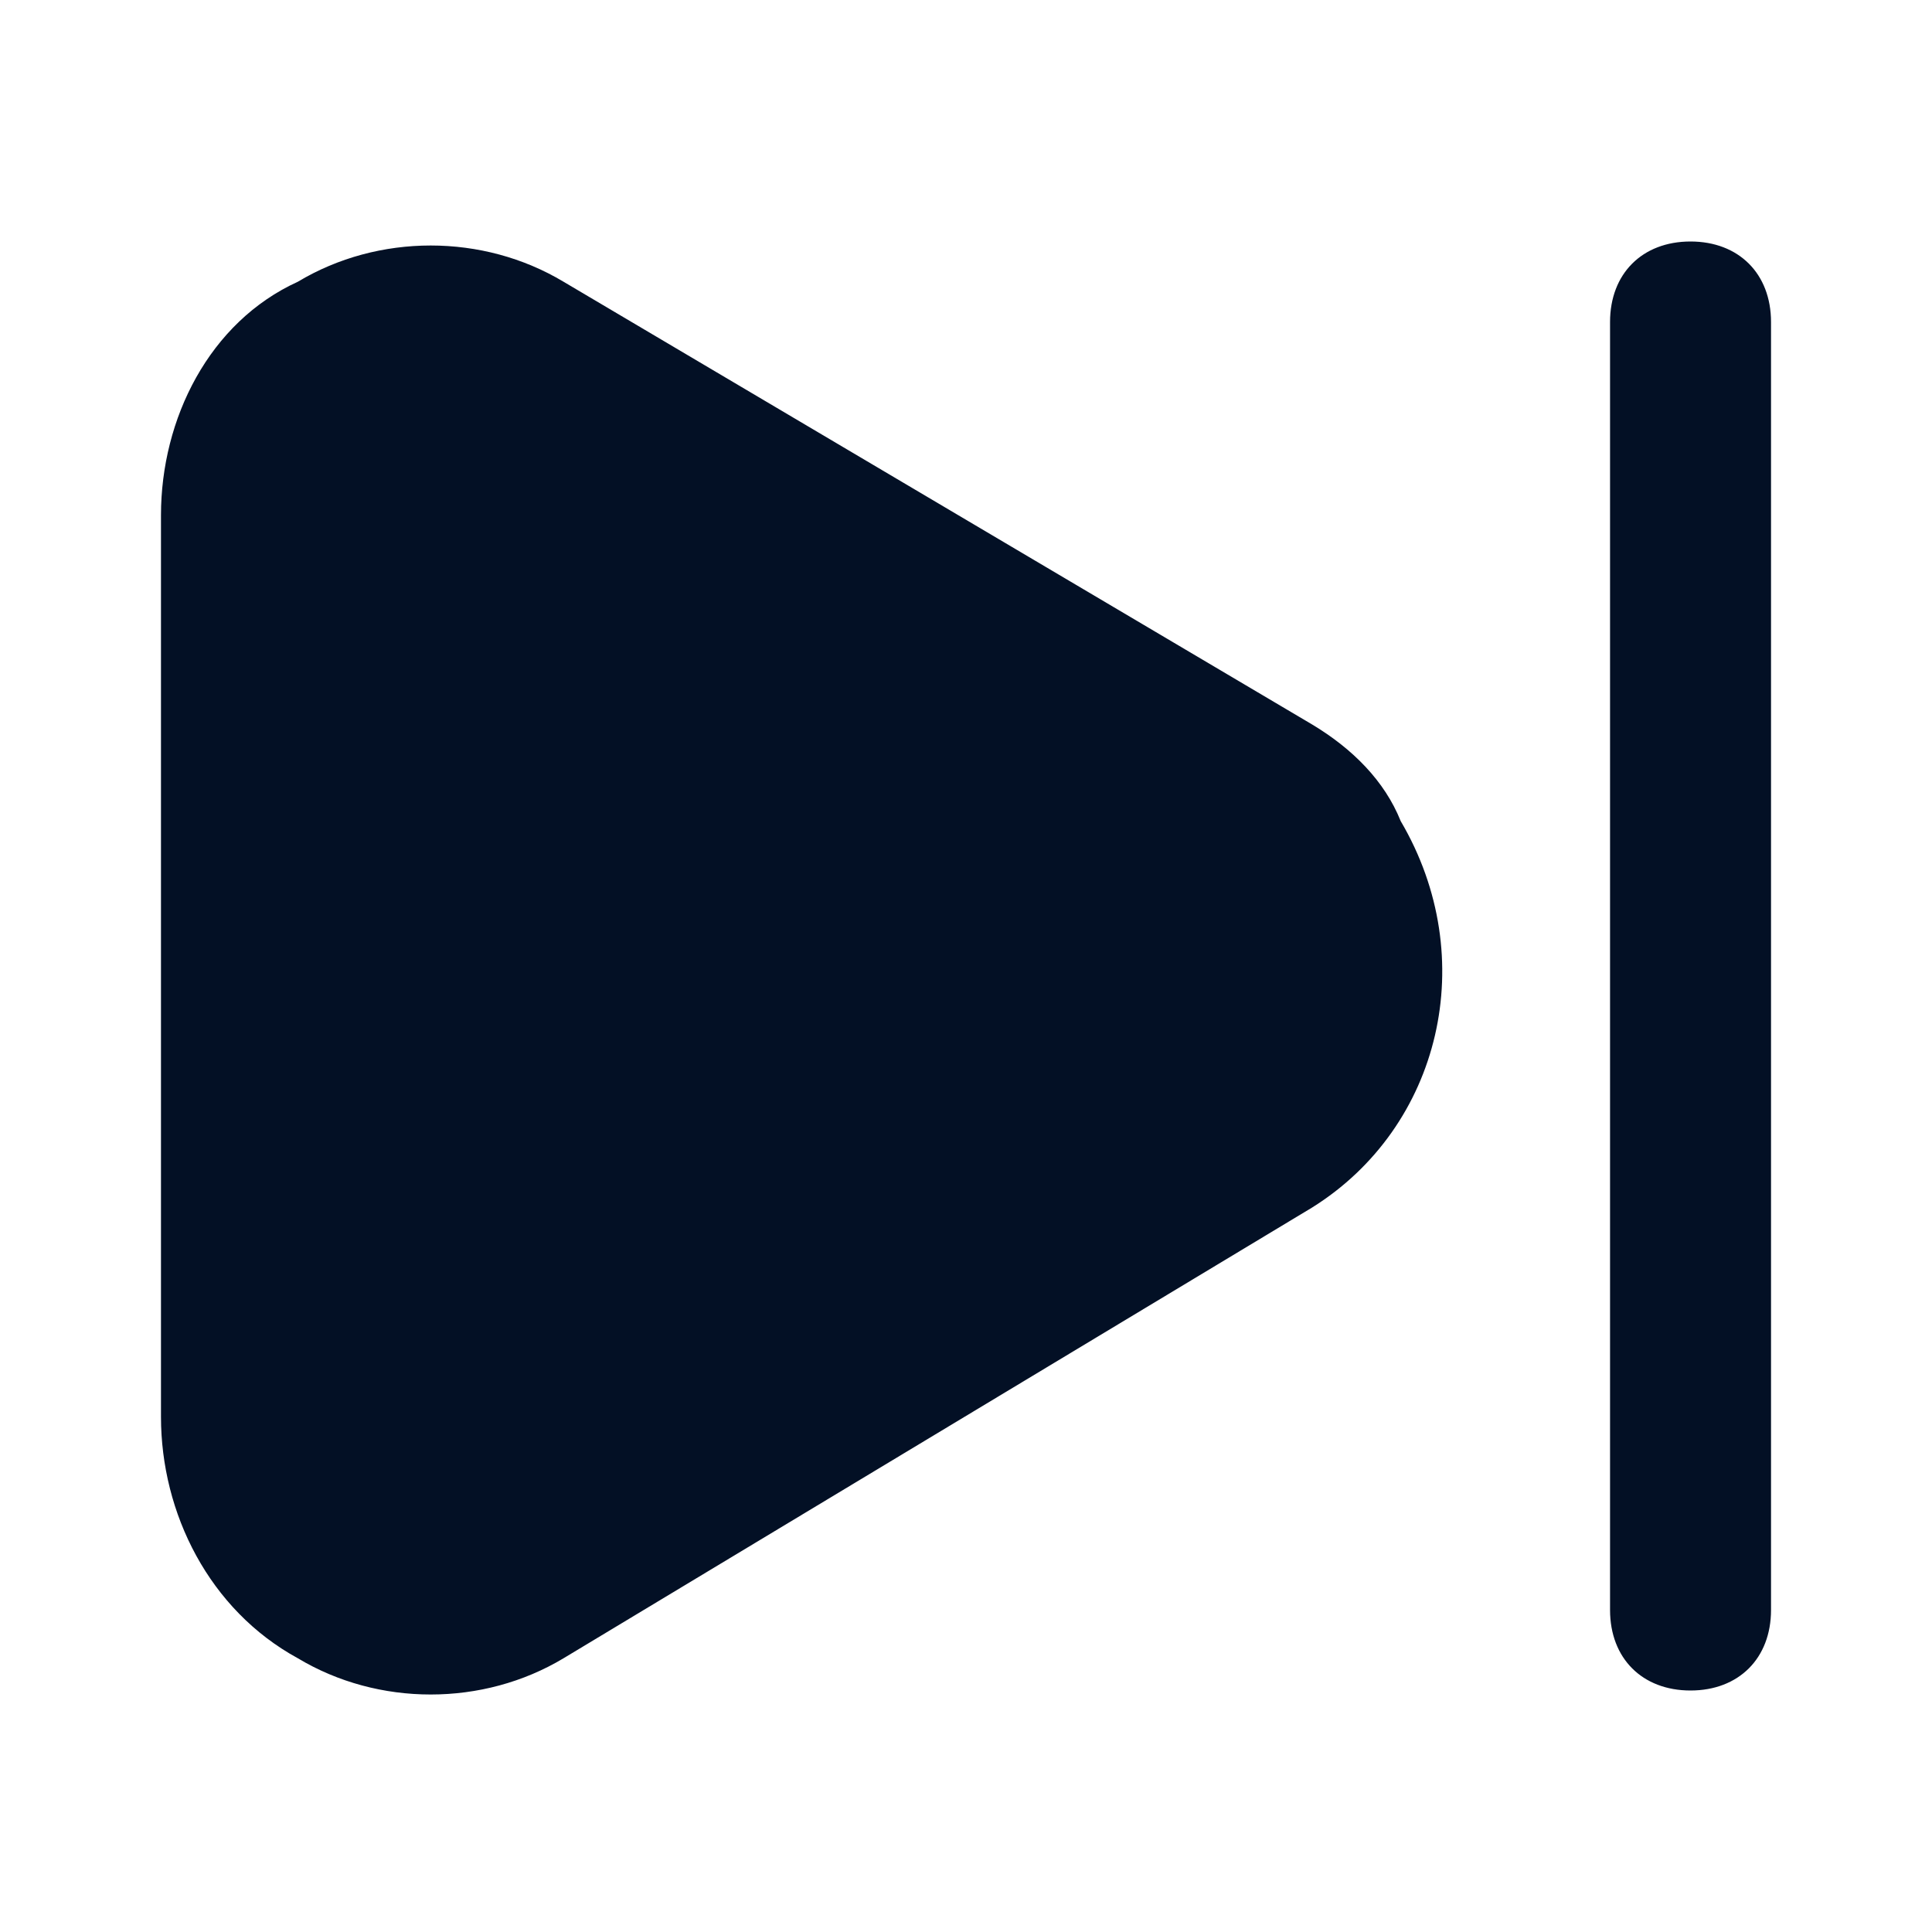 <svg width="28" height="28" viewBox="0 0 28 28" fill="none" xmlns="http://www.w3.org/2000/svg">
<path d="M19.017 10.5L8.167 4.083C7 3.383 5.484 3.383 4.317 4.083C3.034 4.667 2.333 6.067 2.333 7.467V20.533C2.333 21.933 3.034 23.333 4.317 24.033C5.484 24.733 7 24.733 8.167 24.033L19.017 17.5C20.884 16.333 21.467 13.883 20.3 11.9C20.067 11.317 19.6 10.85 19.017 10.5ZM24.5 3.5C23.8 3.5 23.334 3.967 23.334 4.667V23.333C23.334 24.033 23.8 24.5 24.5 24.5C25.2 24.5 25.667 24.033 25.667 23.333V4.667C25.667 3.967 25.2 3.5 24.5 3.5Z" fill="#031025"/>
</svg>
